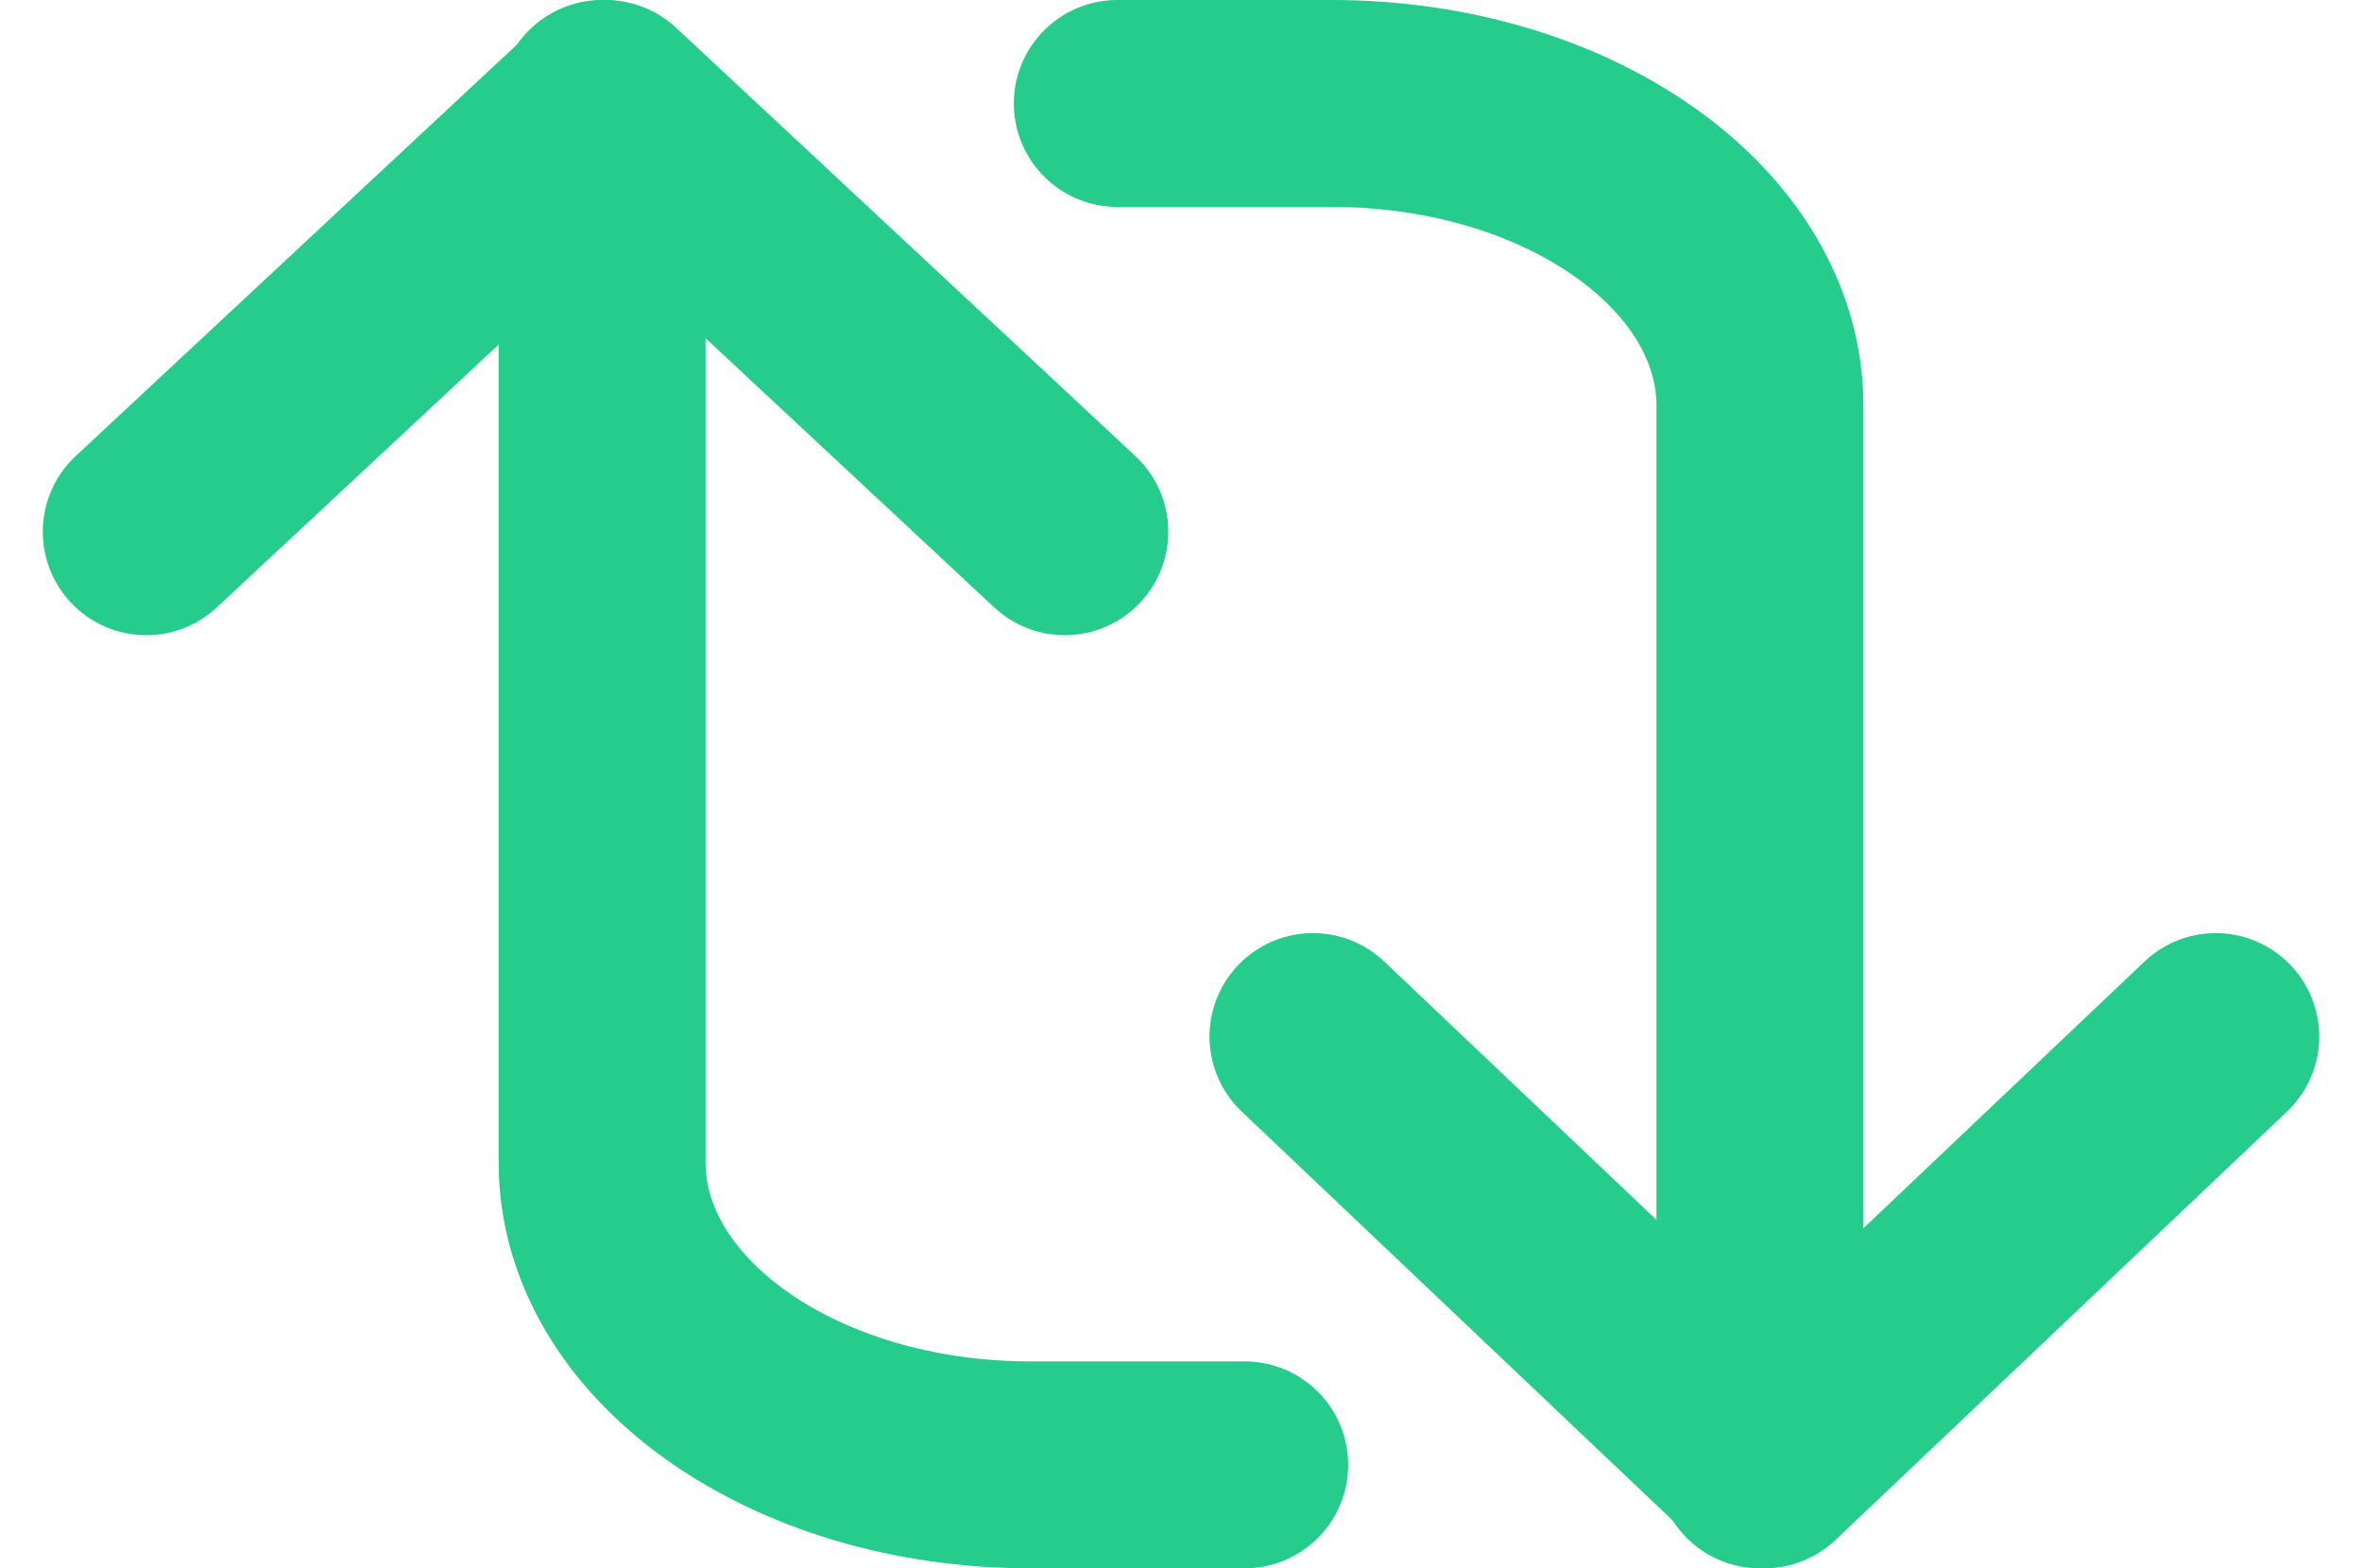 <svg xmlns="http://www.w3.org/2000/svg" width="45.654" height="30.32" viewBox="0 0 45.654 30.32"><defs><style>.a{fill:none;stroke:#26cc8b;stroke-linecap:round;stroke-linejoin:round;stroke-width:4px;}</style></defs><g transform="translate(41.827 -1) rotate(90)"><path class="a" d="M17,1l8.28,8.725L17,18.449" transform="translate(4.04 -2)"/><path class="a" d="M3,17.421V13.28C3,8.707,5.619,5,8.849,5H29.32" transform="translate(0 2.81)"/><path class="a" d="M11.28,32.754,3,23.877,11.28,15" transform="translate(0 6.246)"/><path class="a" d="M29.32,13v4.14c0,4.573-2.619,8.28-5.849,8.28H3" transform="translate(0 4.769)"/></g></svg>